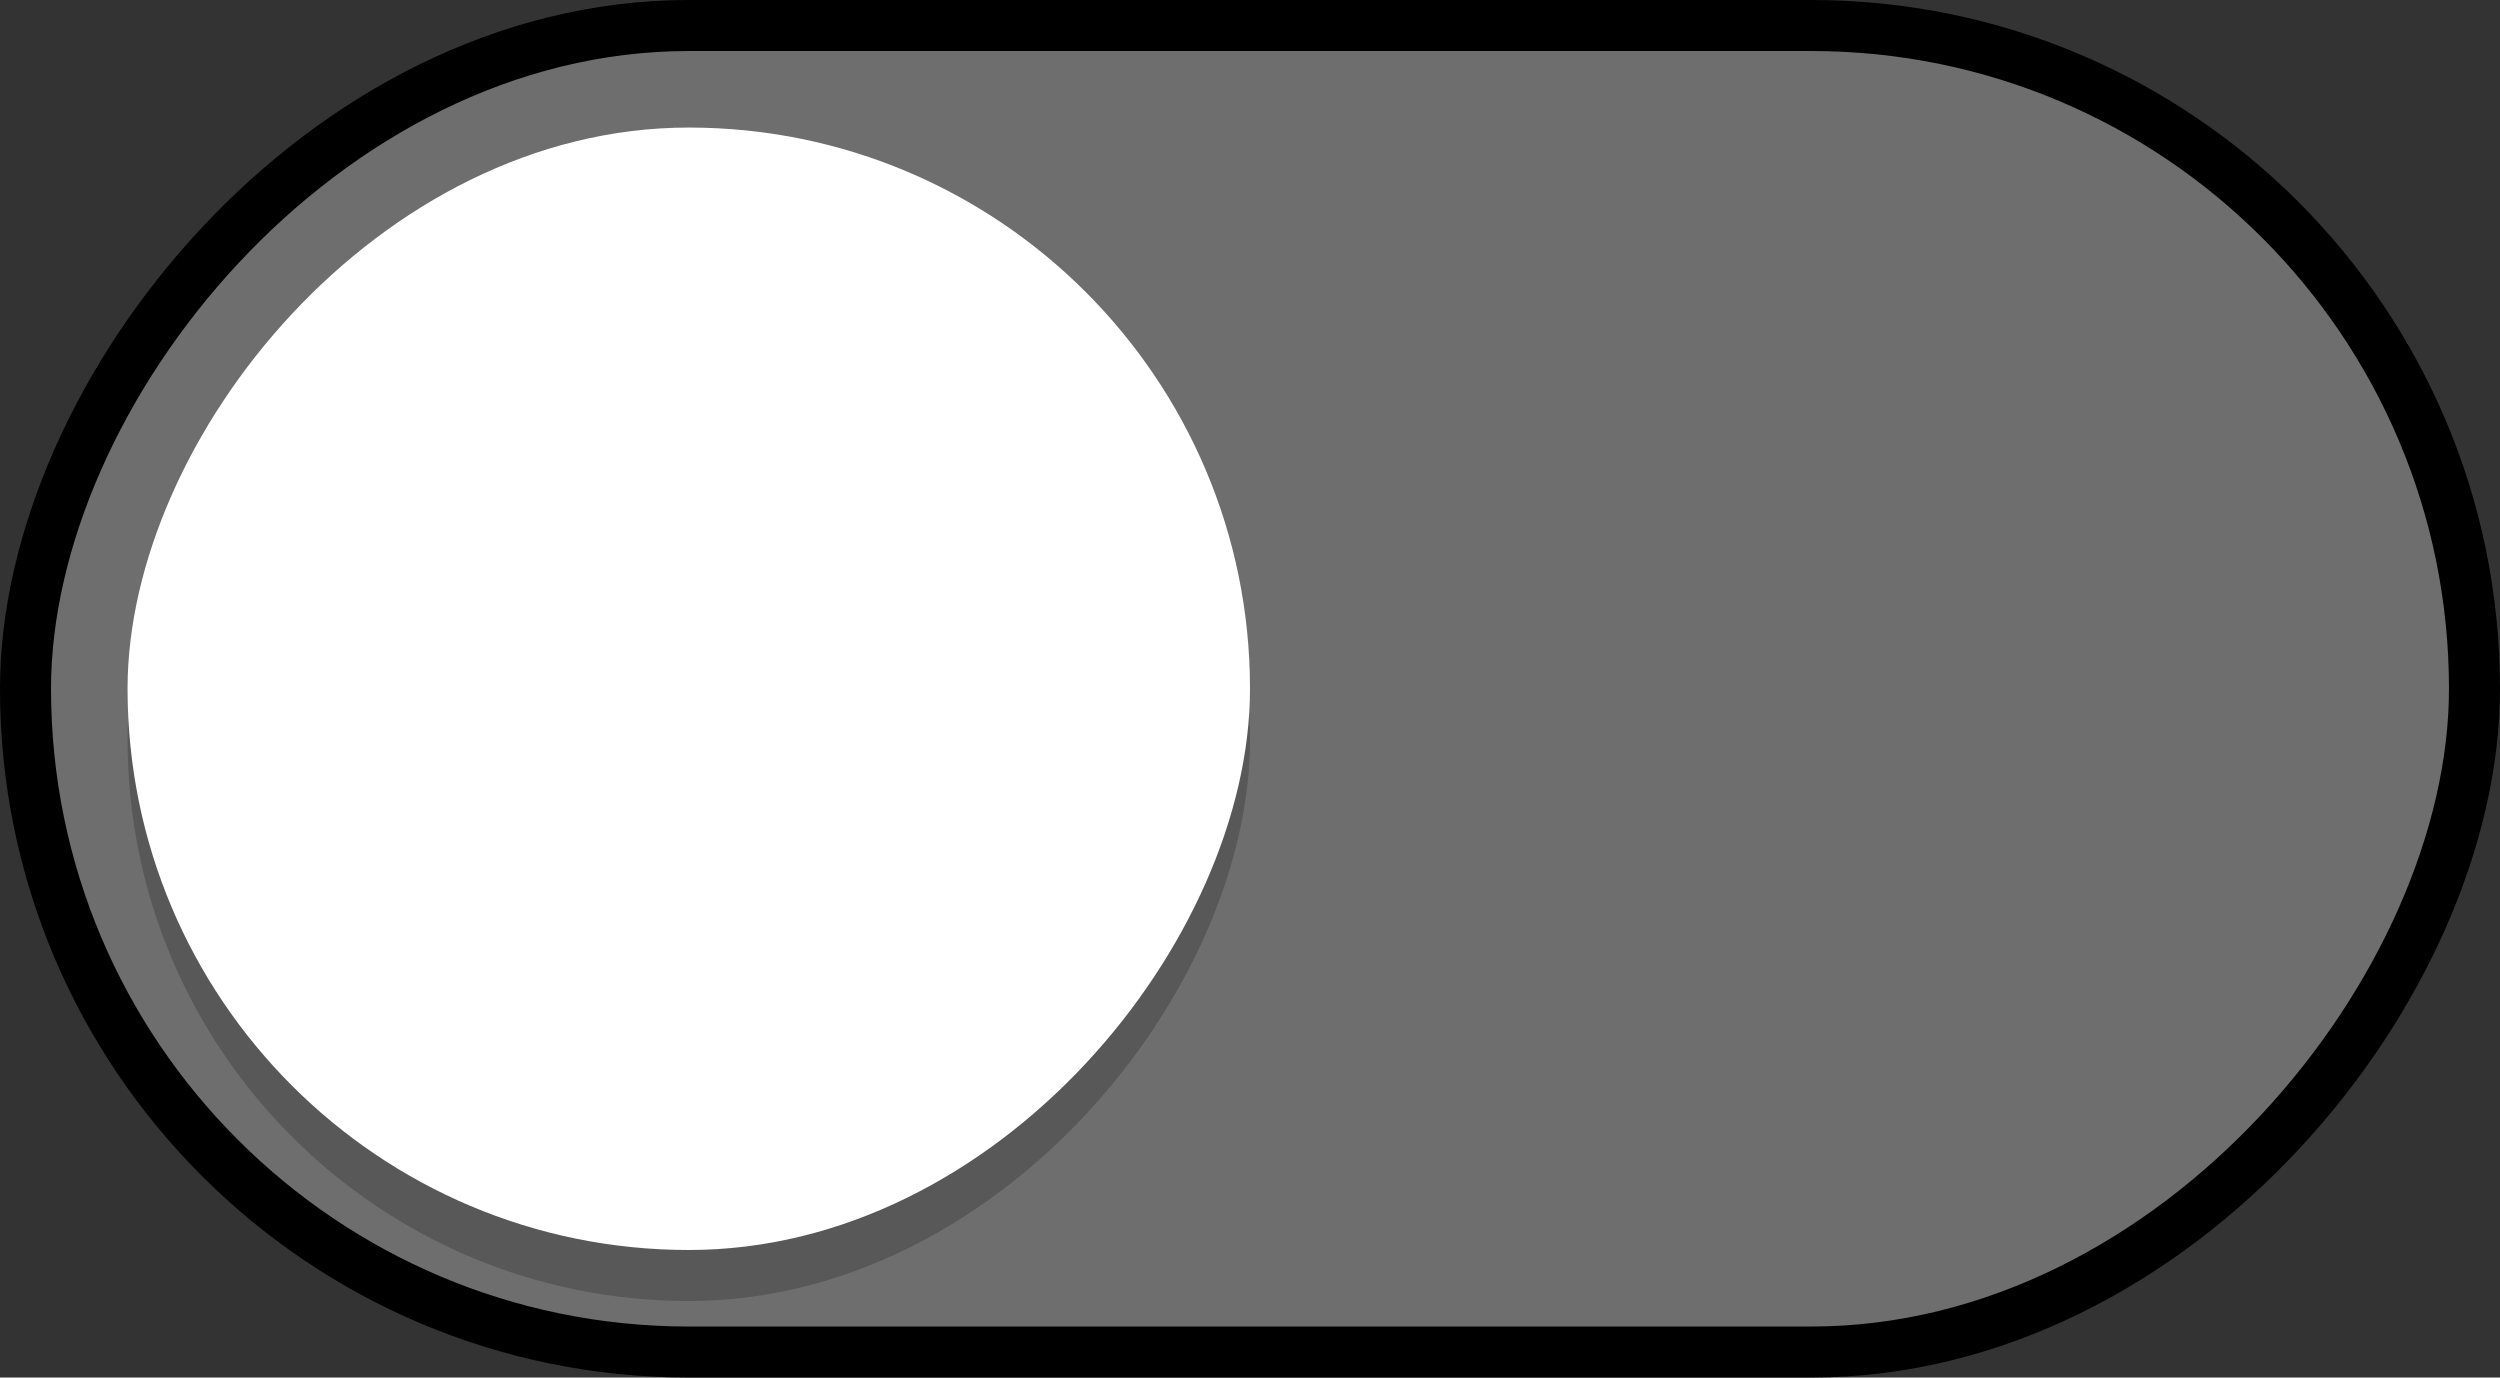 <?xml version="1.0" encoding="UTF-8" standalone="no"?>
<svg
   width="49"
   height="27"
   version="1.1"
   id="svg8"
   sodipodi:docname="switch-off.svg"
   inkscape:version="1.2.1 (9c6d41e410, 2022-07-14, custom)"
   xmlns:inkscape="http://www.inkscape.org/namespaces/inkscape"
   xmlns:sodipodi="http://sodipodi.sourceforge.net/DTD/sodipodi-0.dtd"
   xmlns="http://www.w3.org/2000/svg"
   xmlns:svg="http://www.w3.org/2000/svg">
  <rect width="100%" height="100%" fill="#333333" stroke="none"/>
  <defs
     id="defs12" />
  <sodipodi:namedview
     id="namedview10"
     pagecolor="#ffffff"
     bordercolor="#666666"
     borderopacity="1.0"
     inkscape:showpageshadow="2"
     inkscape:pageopacity="0.0"
     inkscape:pagecheckerboard="0"
     inkscape:deskcolor="#d1d1d1"
     showgrid="false"
     inkscape:zoom="27"
     inkscape:cx="24.166667"
     inkscape:cy="13.5"
     inkscape:window-width="1438"
     inkscape:window-height="983"
     inkscape:window-x="366"
     inkscape:window-y="88"
     inkscape:window-maximized="0"
     inkscape:current-layer="svg8" />
  <rect
     style="fill:#6e6e6e;fill-opacity:1;stroke:#000000;stroke-width:1;stroke-miterlimit:0;stroke-dasharray:none;stroke-opacity:1;marker:none"
     width="48"
     height="26"
     x="-48.5"
     ry="13"
     fill="#3081e3"
     rx="13"
     transform="scale(-1,1)"
     id="rect2"
     y="0.5" />
  <rect
     ry="11"
     rx="11"
     y="3.5"
     x="-24.5"
     height="22"
     width="22"
     style="fill:#000000;fill-opacity:0.2;stroke:none;stroke-width:1;marker:none"
     fill="#f8f7f7"
     transform="scale(-1,1)"
     id="rect4" />
  <rect
     ry="11"
     rx="11"
     y="2.5"
     x="-24.5"
     height="22"
     width="22"
     style="fill:#ffffff;fill-opacity:1;stroke:none;stroke-width:1;marker:none"
     fill="#f8f7f7"
     transform="scale(-1,1)"
     id="rect6" />
</svg>

